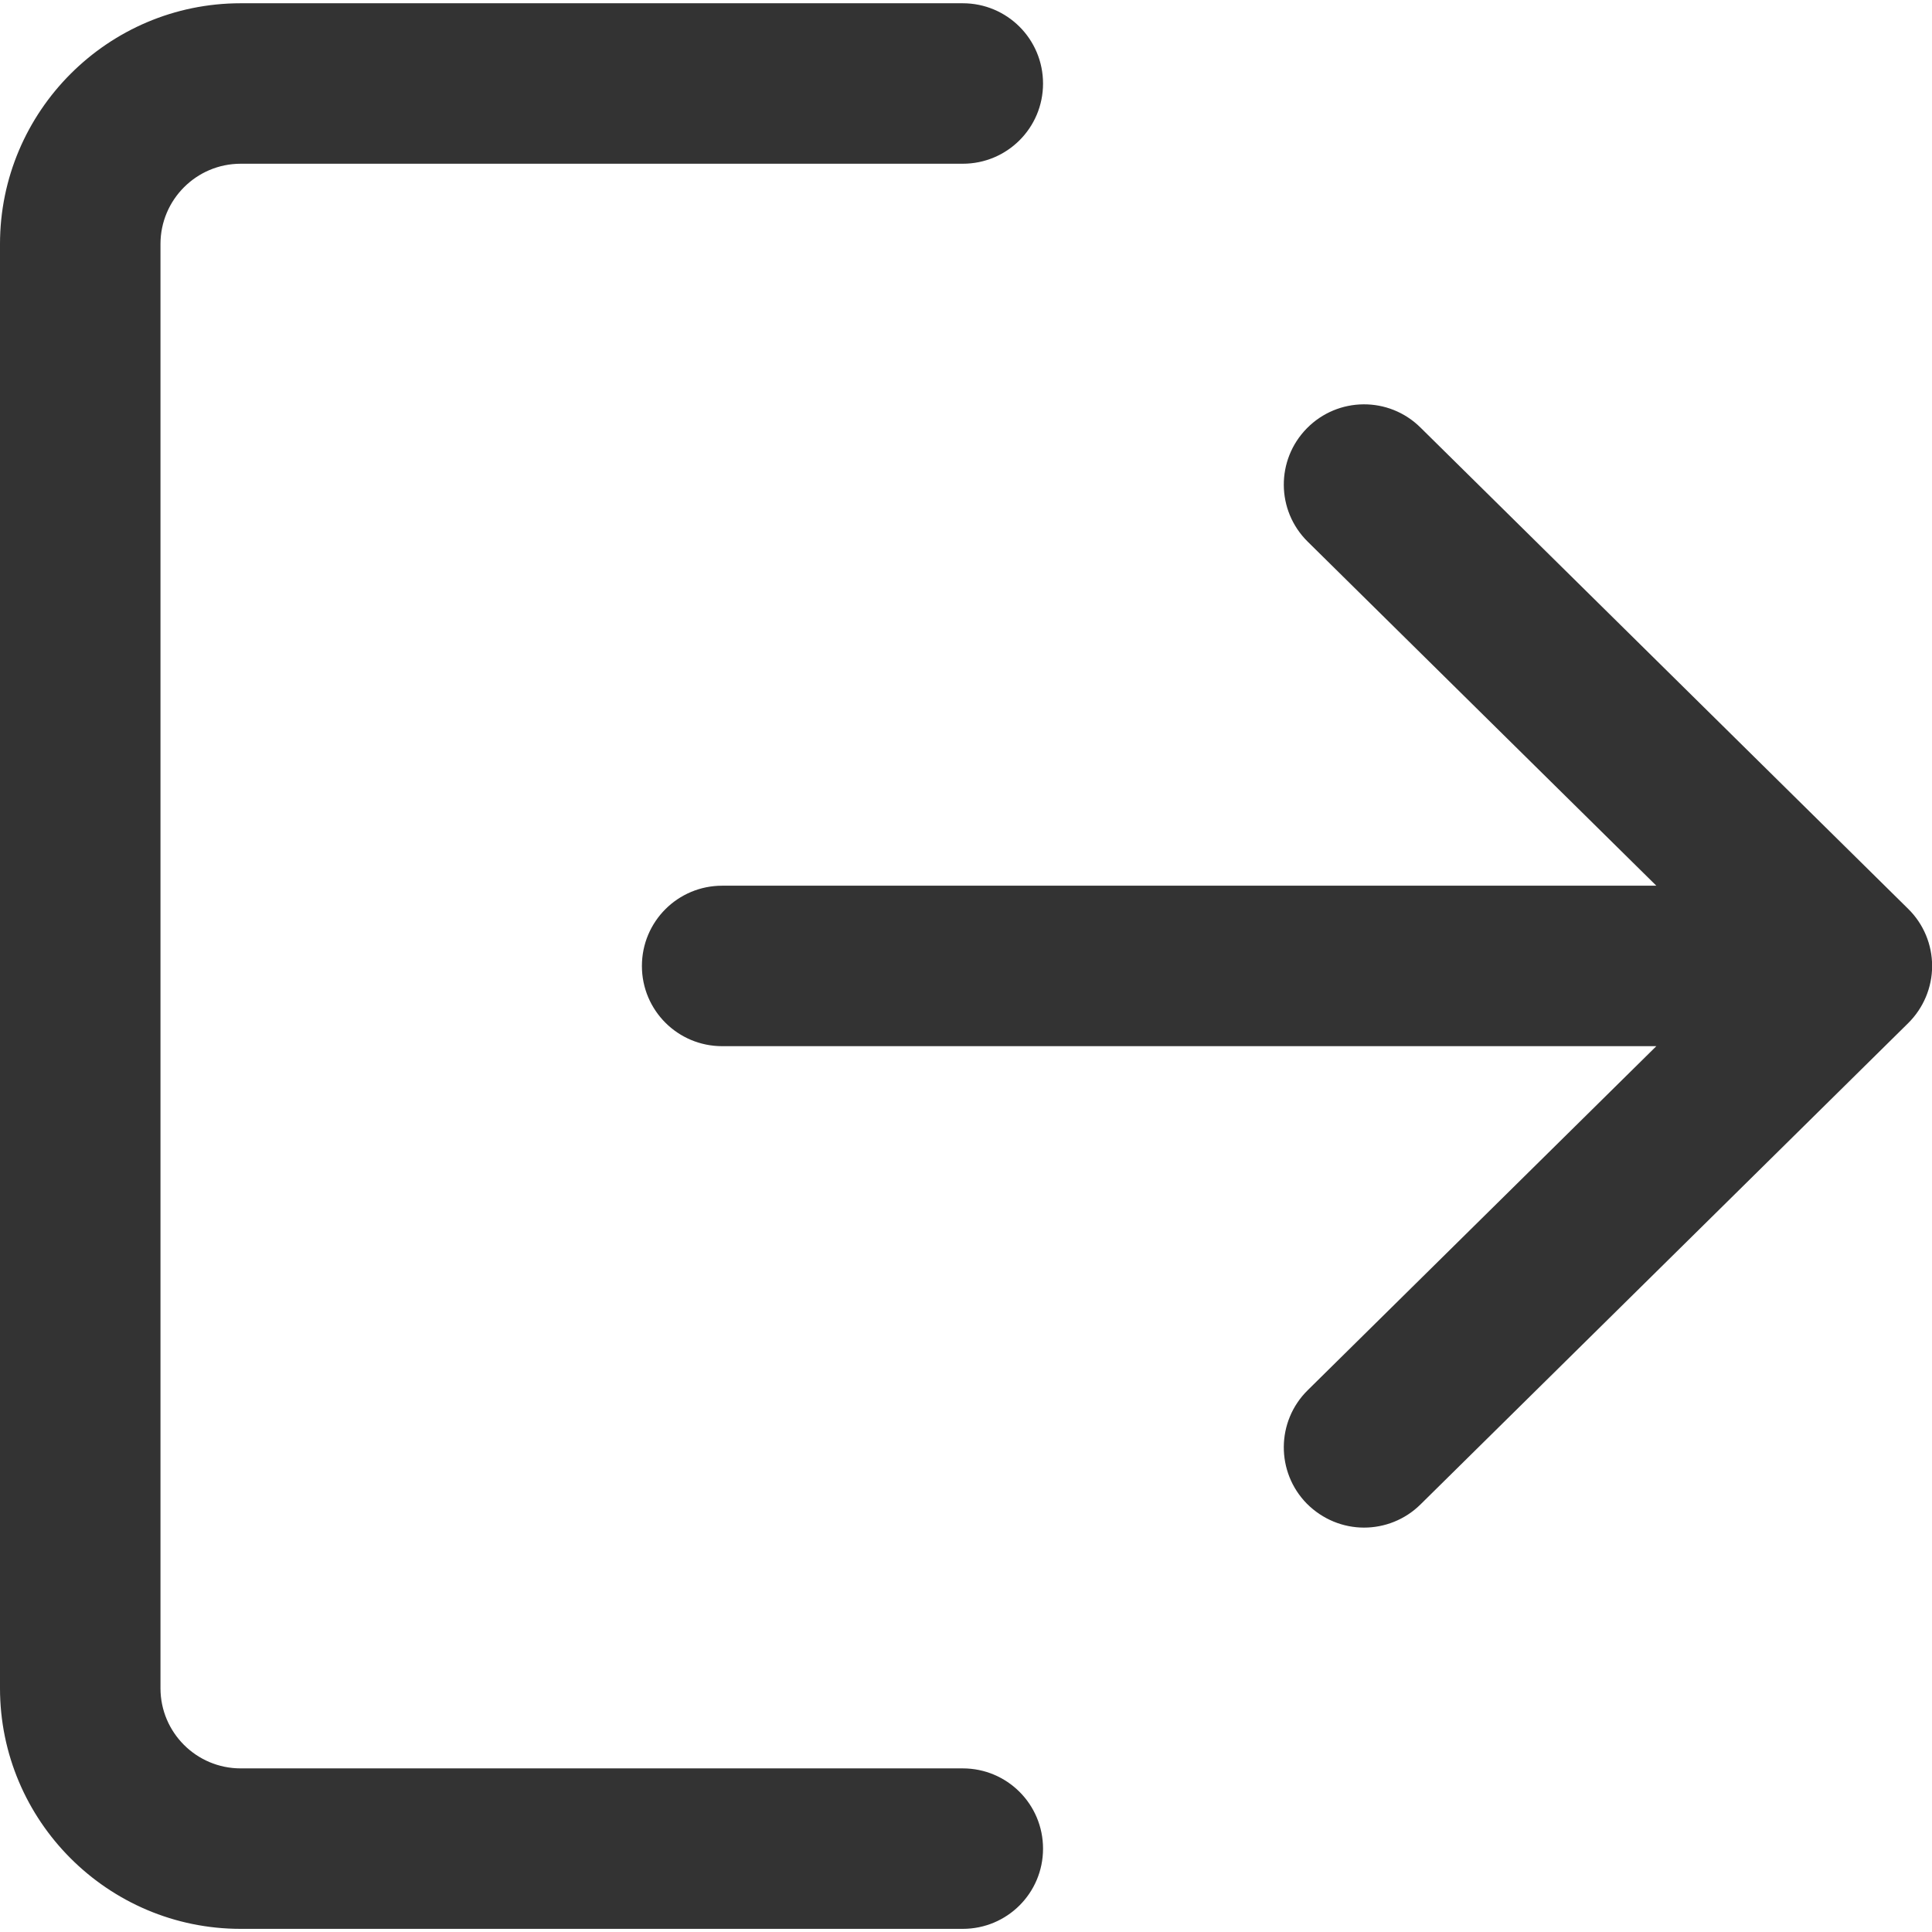 <svg width="16" height="16" viewBox="0 0 16 16" fill="none" xmlns="http://www.w3.org/2000/svg">
<g clip-path="url(#clip0)">
<path d="M7.973 14.645H1.993C1.627 14.645 1.329 14.348 1.329 13.981V2.021C1.329 1.654 1.627 1.356 1.993 1.356H7.973C8.341 1.356 8.638 1.059 8.638 0.692C8.638 0.324 8.341 0.027 7.973 0.027H1.993C0.894 0.027 0 0.922 0 2.021V13.981C0 15.08 0.894 15.974 1.993 15.974H7.973C8.341 15.974 8.638 15.677 8.638 15.31C8.638 14.942 8.341 14.645 7.973 14.645Z" fill="#333333"/>
<path d="M15.803 7.527L11.763 3.54C11.502 3.282 11.081 3.285 10.823 3.547C10.566 3.808 10.568 4.228 10.83 4.486L13.717 7.335H5.981C5.613 7.335 5.316 7.632 5.316 8C5.316 8.367 5.613 8.664 5.981 8.664H13.717L10.83 11.513C10.568 11.771 10.566 12.192 10.823 12.453C10.954 12.584 11.125 12.651 11.296 12.651C11.465 12.651 11.634 12.587 11.763 12.46L15.803 8.473C15.929 8.348 16.001 8.178 16.001 8C16.001 7.822 15.93 7.652 15.803 7.527Z" fill="#333333"/>
</g>
<defs>
<clipPath id="clip0">
<rect width="16" height="16" fill="white"/>
</clipPath>
</defs>
</svg>
